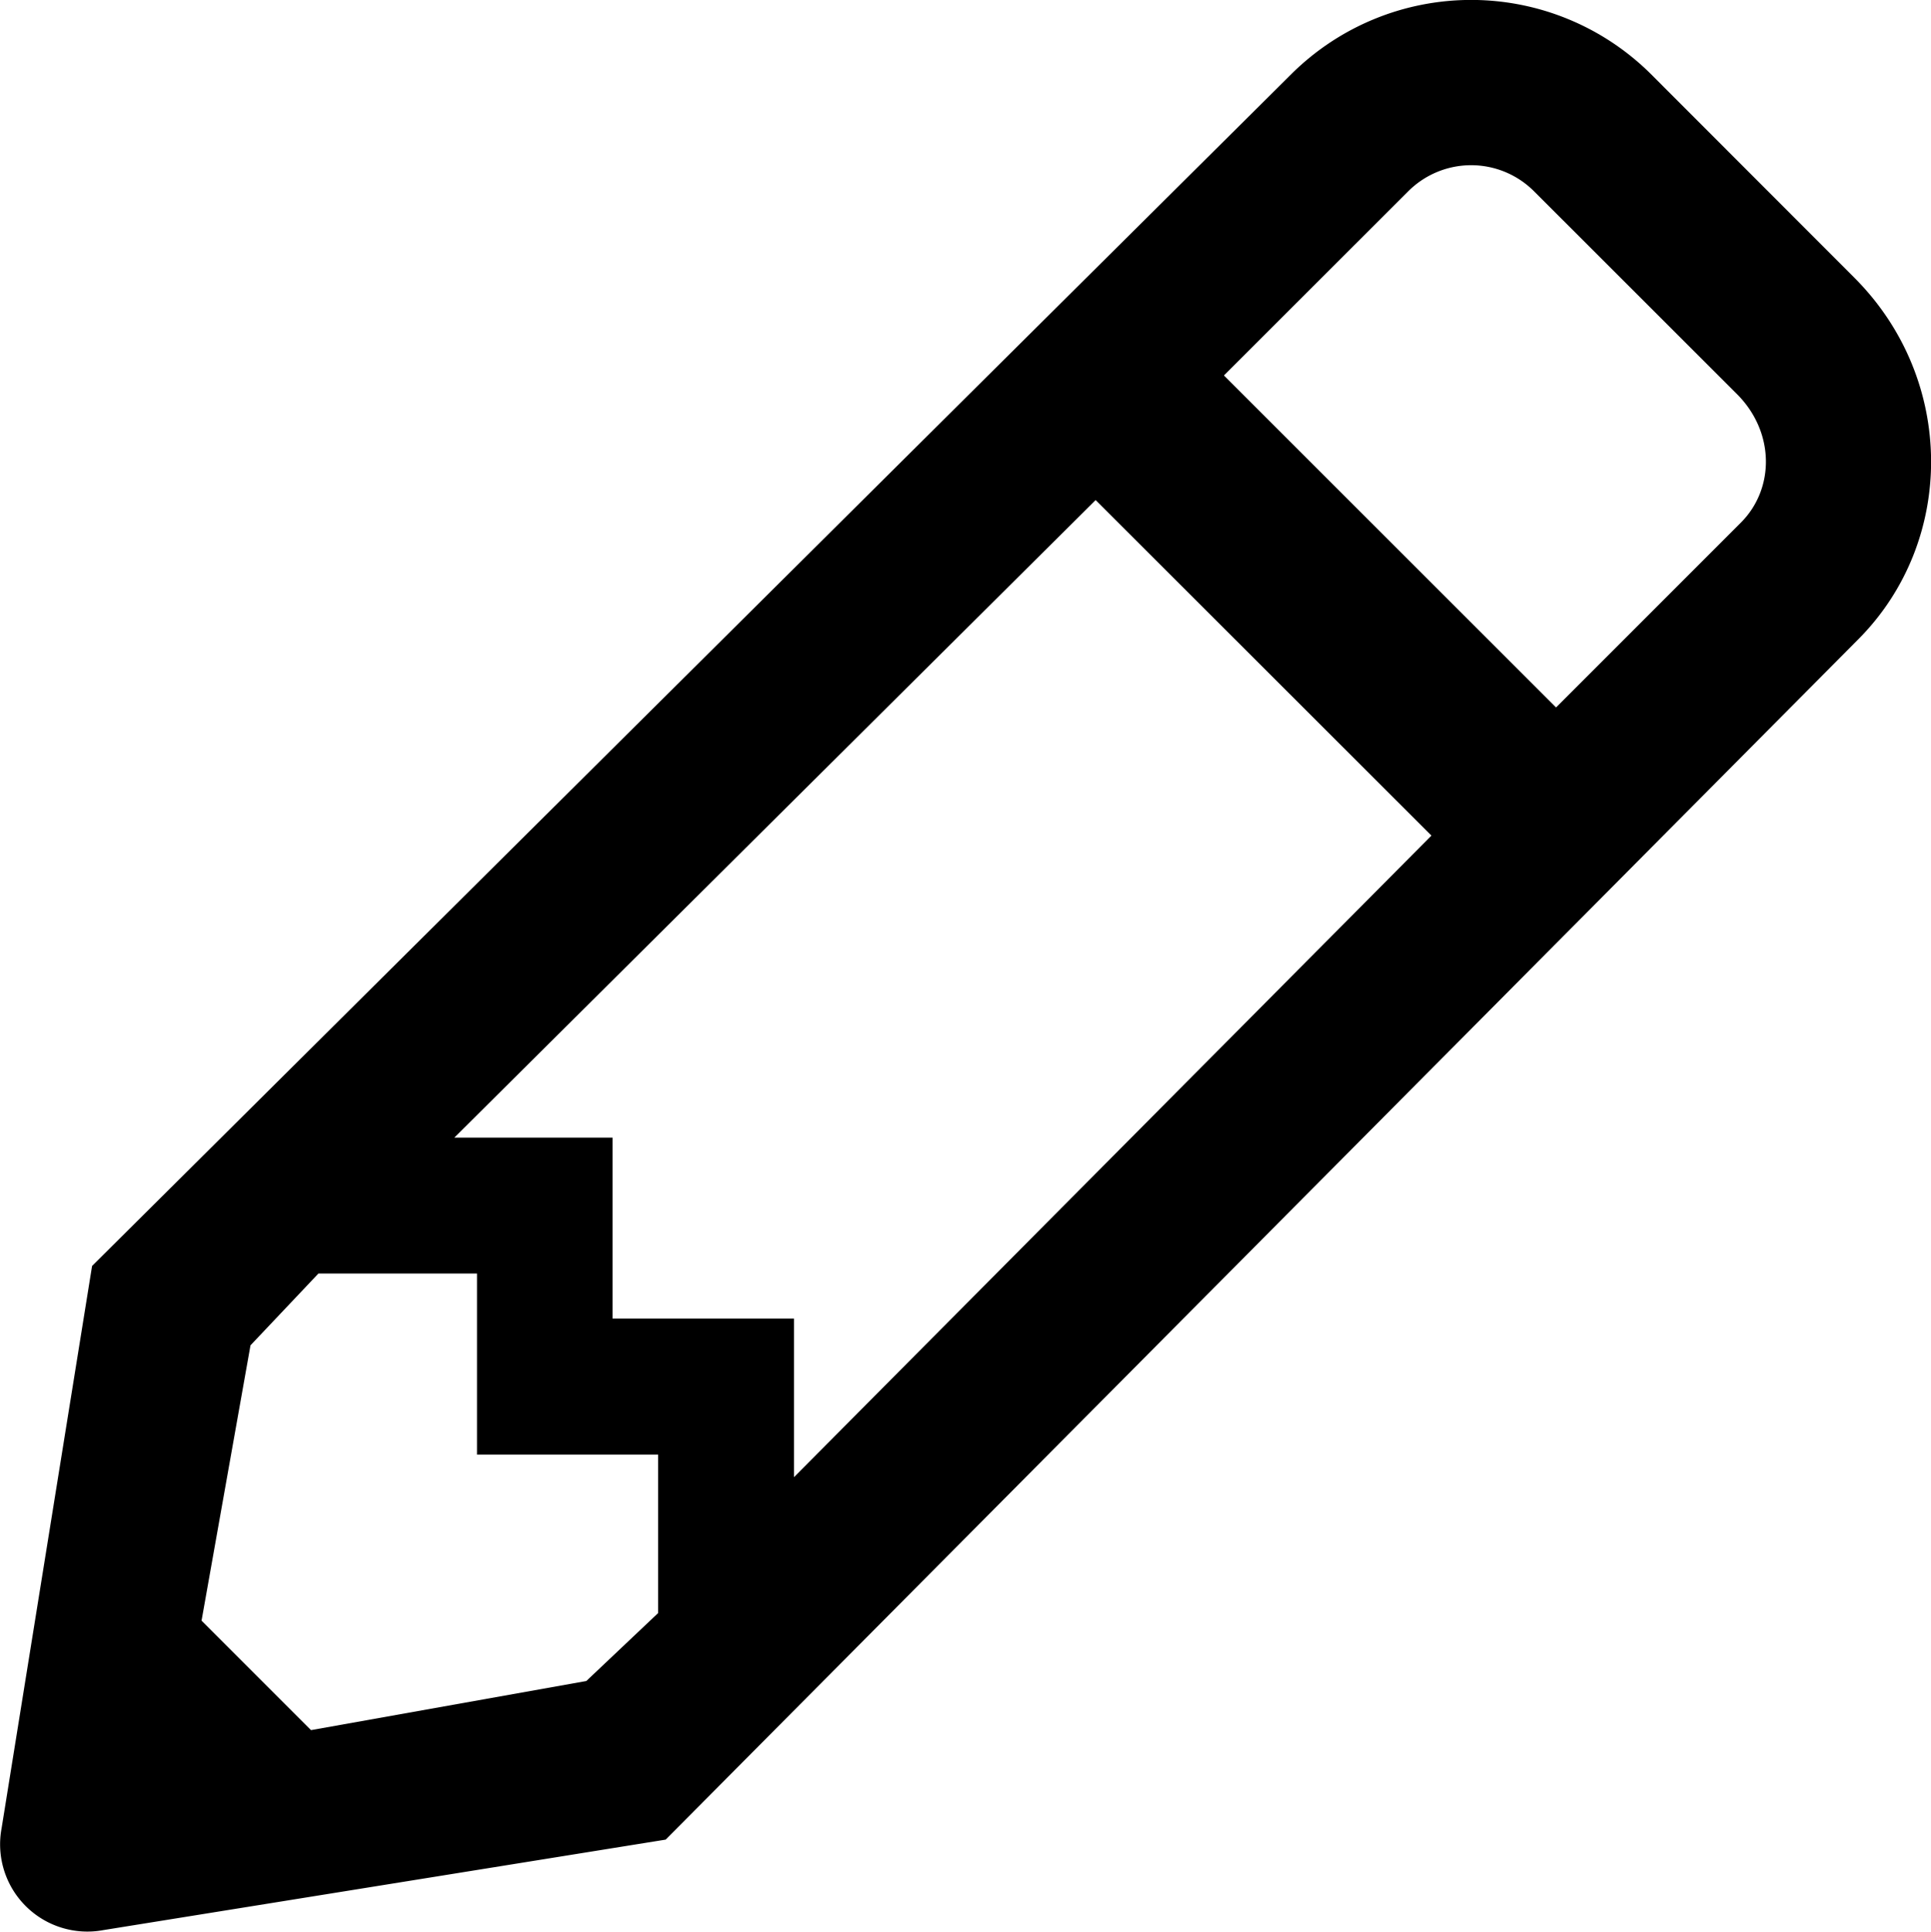 <svg xmlns="http://www.w3.org/2000/svg" fill="none" viewBox="0 0 11.995 11.998">
  <path fill="#000" d="M11.517 1.723 10.252.457a1.584 1.584 0 0 0-2.227 0L.572 7.863.01 11.355a.542.542 0 0 0 .632.633l3.493-.562 7.406-7.453c.61-.61.61-1.618-.024-2.25zM2.822 7.066l3.984-3.96L8.892 5.19l-3.96 3.985V8.19H3.805V7.066zm-.89 3.68-.68-.68.304-1.71.422-.446h.985v1.125h1.125v.984l-.446.422zm8.882-7.5L9.666 4.394 7.603 2.332l1.149-1.148a.552.552 0 0 1 .773 0l1.266 1.265c.234.235.234.586.023.797z"/>
</svg>